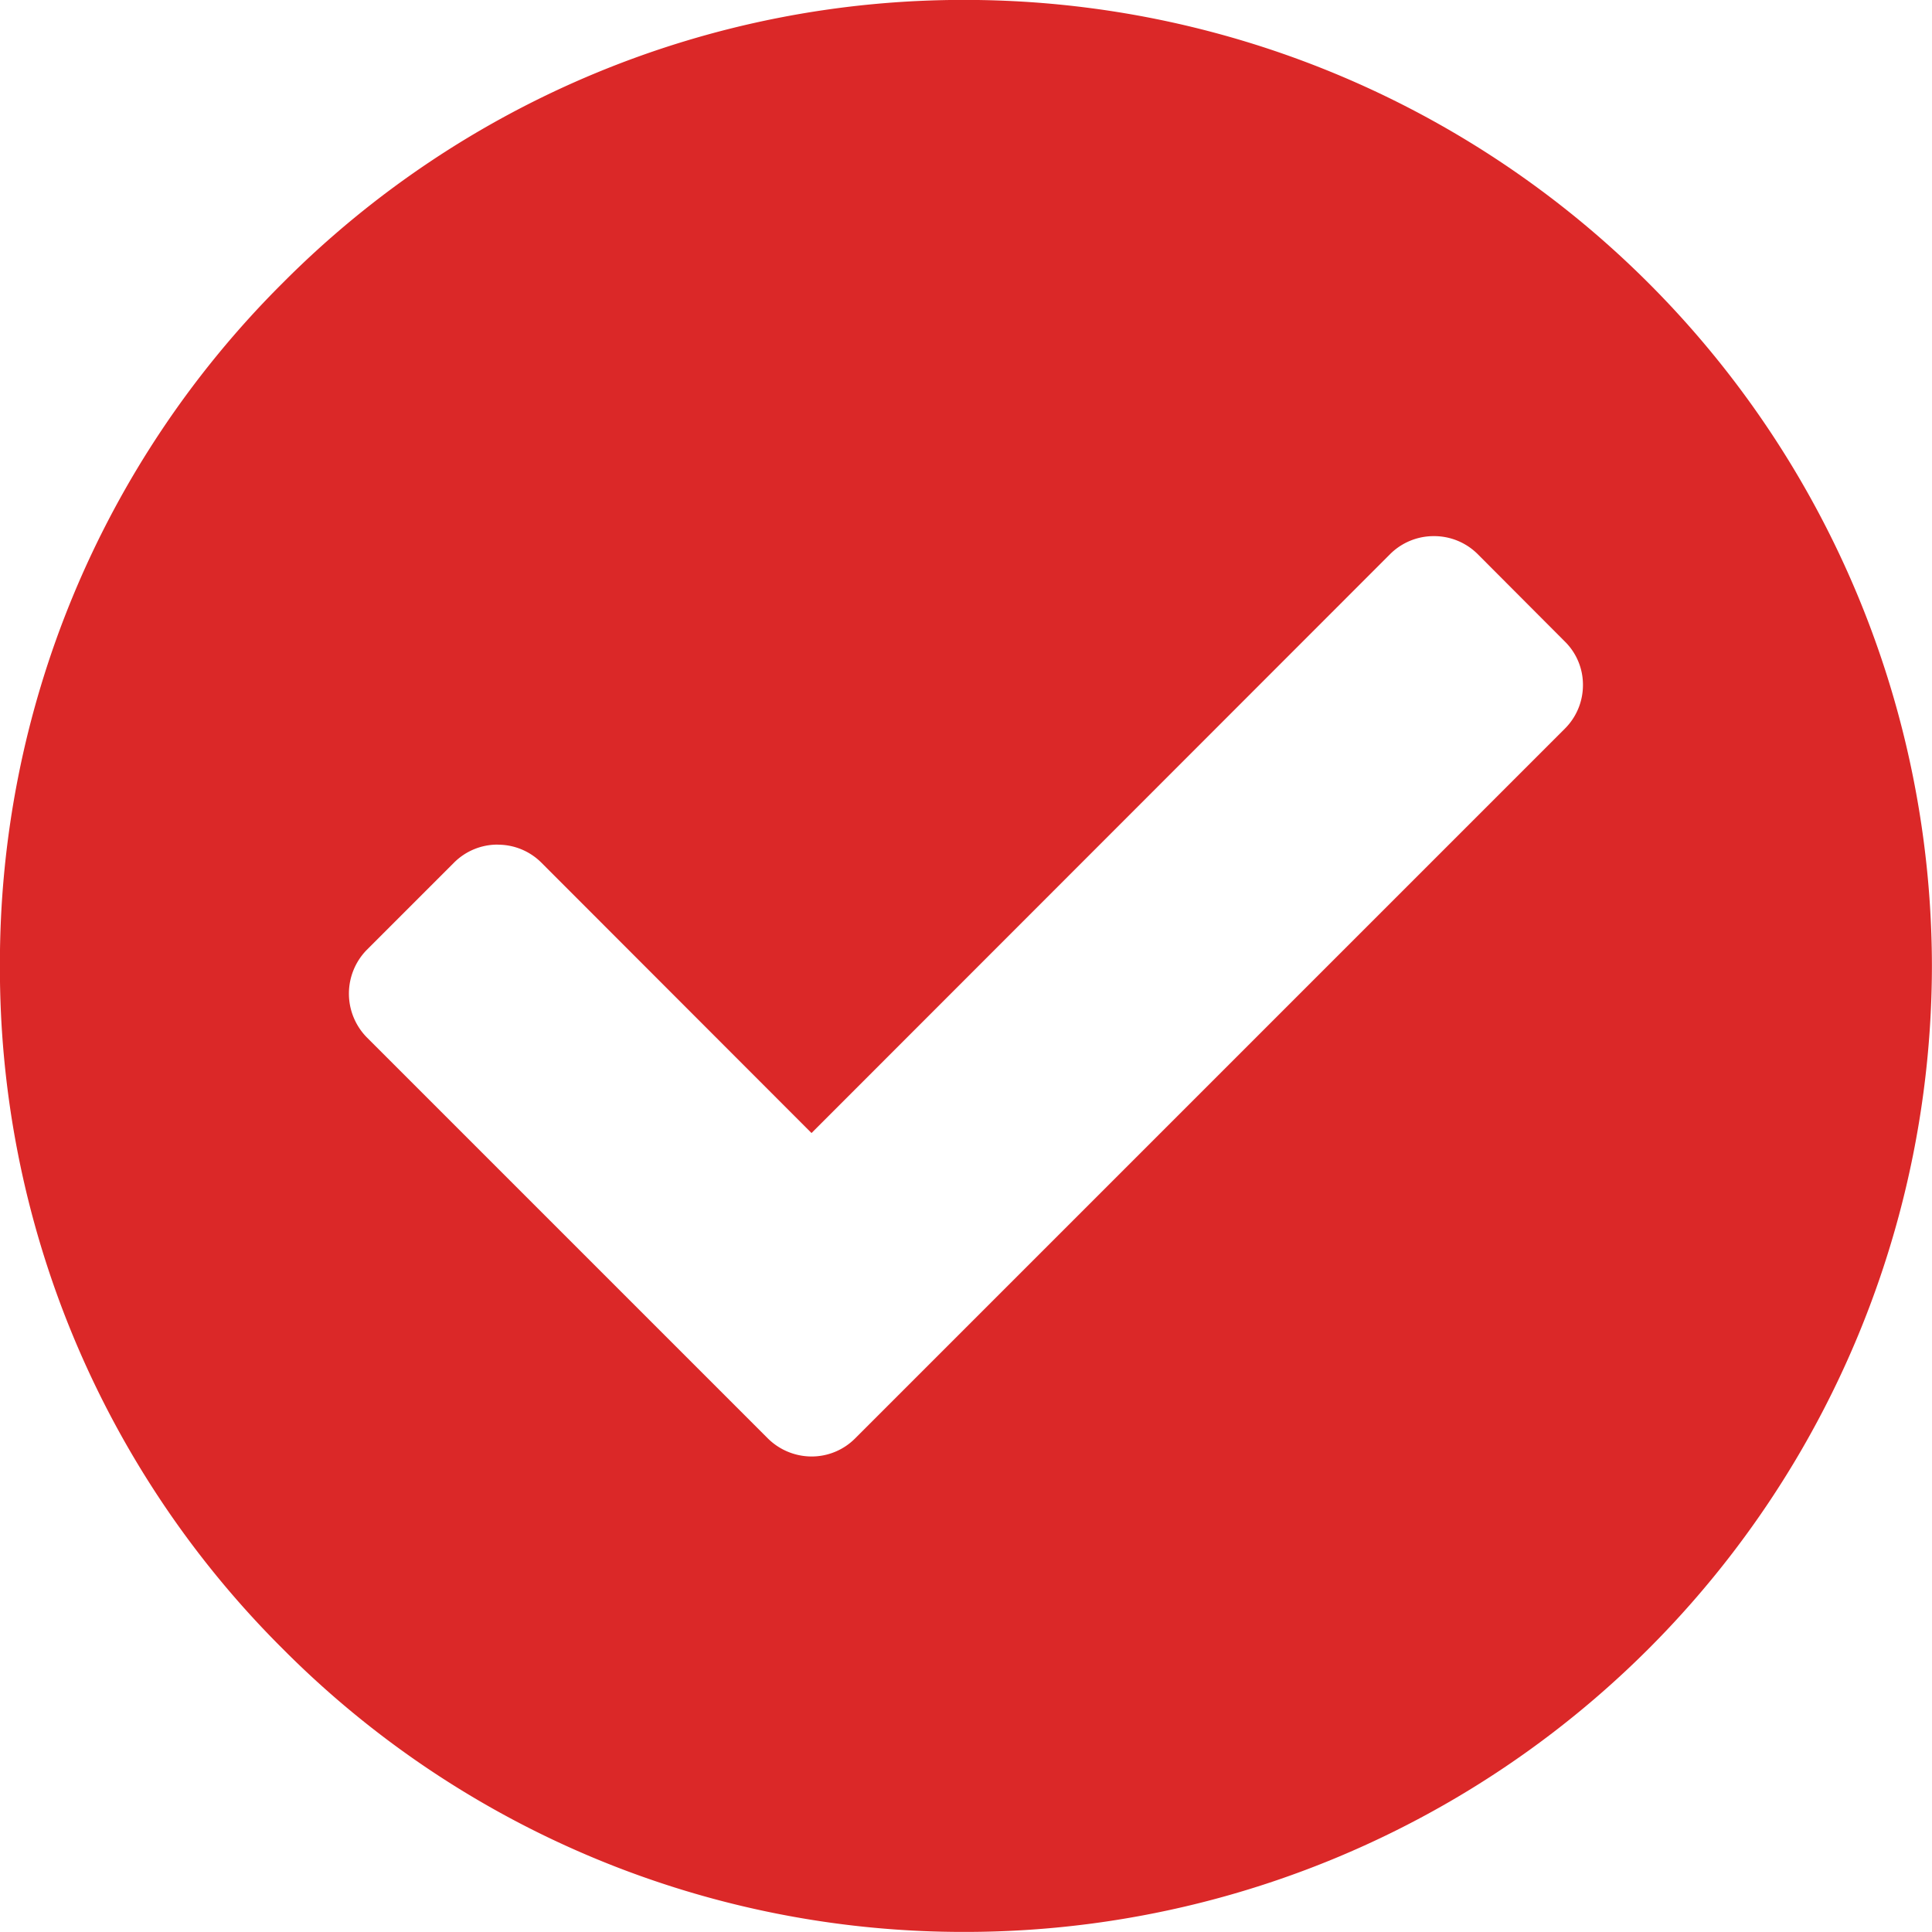 <svg id="ico.checkmark" xmlns="http://www.w3.org/2000/svg" width="24" height="24.001" viewBox="0 0 24 24.001">
  <path id="checkmark-path" data-name="Subtraction 22" d="M13146-1661a11.922,11.922,0,0,1-8.485-3.515A11.921,11.921,0,0,1,13134-1673a11.922,11.922,0,0,1,3.515-8.486A11.922,11.922,0,0,1,13146-1685a12.014,12.014,0,0,1,12,12A12.013,12.013,0,0,1,13146-1661Zm-5.816-13.507a.763.763,0,0,0-.544.225l-1.083,1.083a.776.776,0,0,0,0,1.086l4.983,4.983a.774.774,0,0,0,.542.224.762.762,0,0,0,.541-.224l8.817-8.817a.763.763,0,0,0,.225-.545.753.753,0,0,0-.225-.538l-1.083-1.086a.766.766,0,0,0-.543-.223.766.766,0,0,0-.544.223l-7.188,7.192-3.355-3.358A.763.763,0,0,0,13140.185-1674.506Z" transform="translate(-13134.001 1684.999)" fill="#db2828"/>
</svg>
